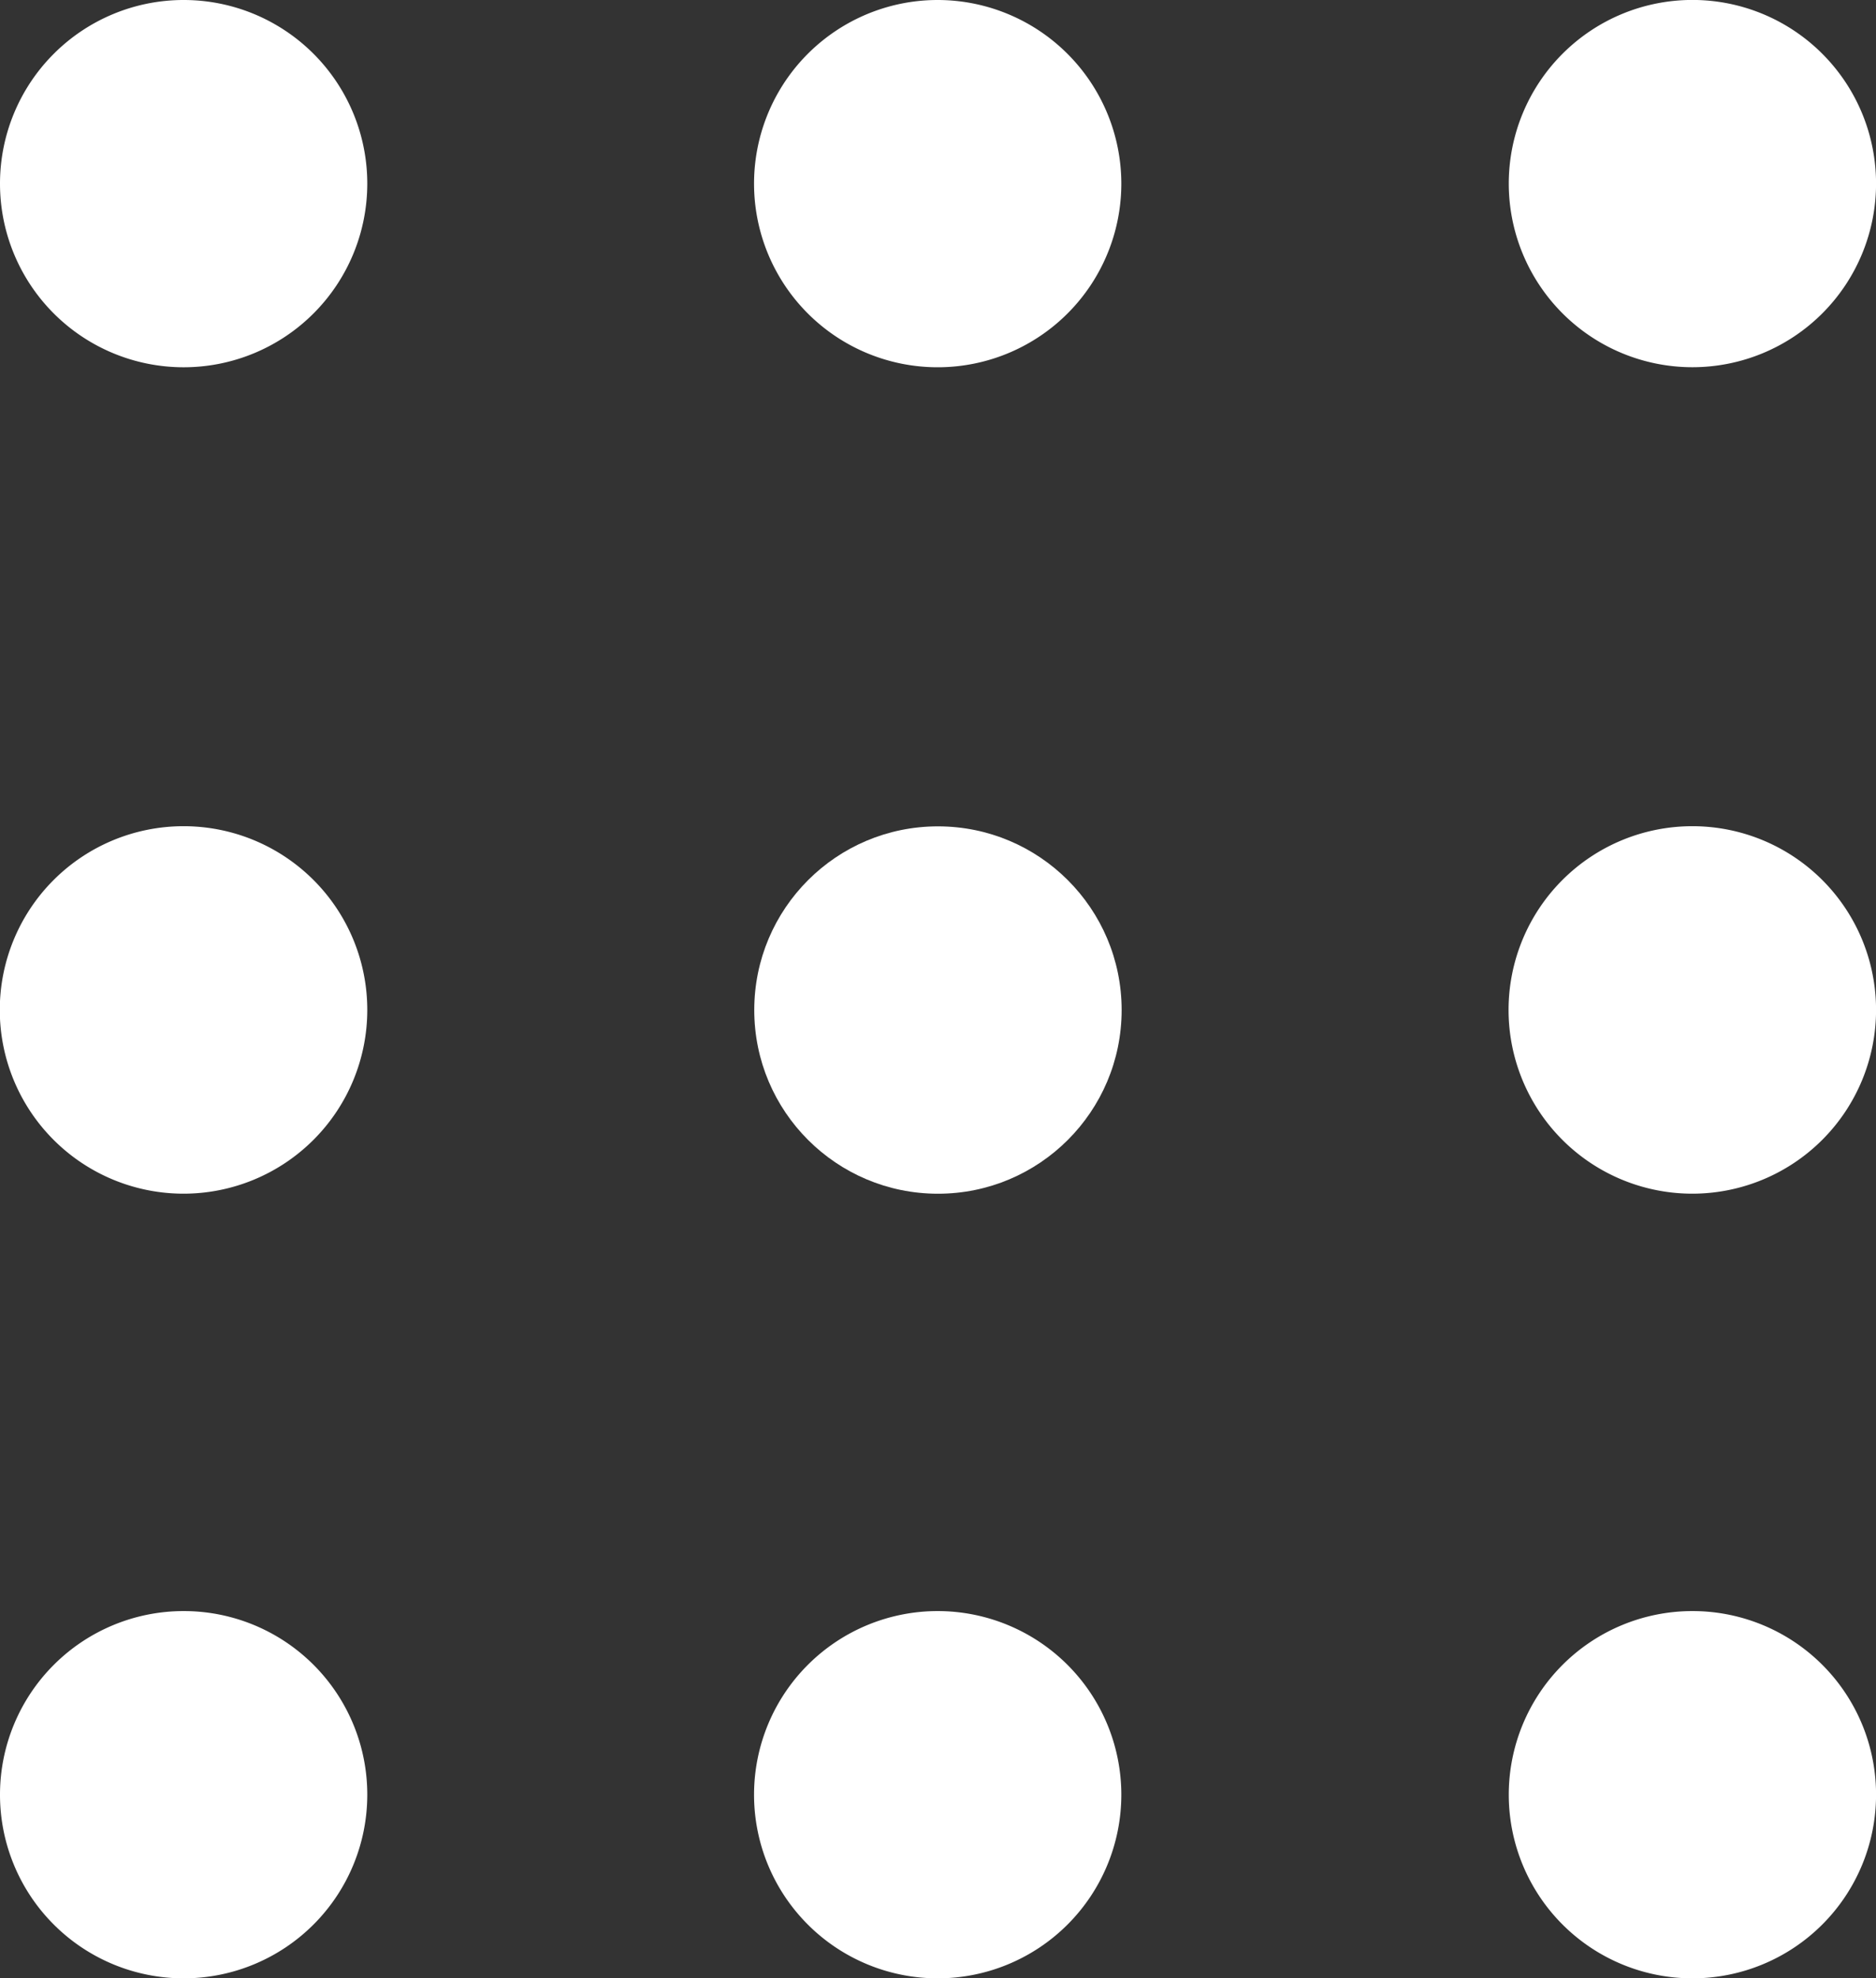 <svg xmlns="http://www.w3.org/2000/svg" width="36" height="37.964" viewBox="0 0 36 37.964"><rect x="0" y="0" width="36" height="37.964" fill="#333333" stroke="none"/><defs><style>.a{fill:#fff;}</style></defs><g transform="translate(-20.717 -224.923)"><path class="a" d="M24.239,224.923a3.524,3.524,0,1,0,3.526,3.522A3.523,3.523,0,0,0,24.239,224.923Z" transform="translate(0 0)"/><path class="a" d="M27.7,224.923a3.524,3.524,0,1,0,3.522,3.522A3.527,3.527,0,0,0,27.7,224.923Z" transform="translate(11.013 0)"/><path class="a" d="M31.162,231.97a3.524,3.524,0,1,0-3.522-3.526A3.525,3.525,0,0,0,31.162,231.97Z" transform="translate(22.03 0)"/><path class="a" d="M24.239,228.9a3.526,3.526,0,1,0,3.526,3.526A3.524,3.524,0,0,0,24.239,228.9Z" transform="translate(0 11.878)"/><circle class="a" cx="3.525" cy="3.525" r="3.525" transform="translate(35.191 240.781)"/><path class="a" d="M31.162,228.9a3.526,3.526,0,1,0,3.526,3.526A3.524,3.524,0,0,0,31.162,228.9Z" transform="translate(22.03 11.878)"/><path class="a" d="M24.239,232.681a3.524,3.524,0,1,0,3.526,3.526A3.521,3.521,0,0,0,24.239,232.681Z" transform="translate(0 23.159)"/><path class="a" d="M27.7,232.681a3.524,3.524,0,1,0,3.522,3.526A3.525,3.525,0,0,0,27.7,232.681Z" transform="translate(11.013 23.159)"/><path class="a" d="M31.162,232.681a3.524,3.524,0,1,0,3.526,3.526A3.521,3.521,0,0,0,31.162,232.681Z" transform="translate(22.03 23.159)"/></g></svg>